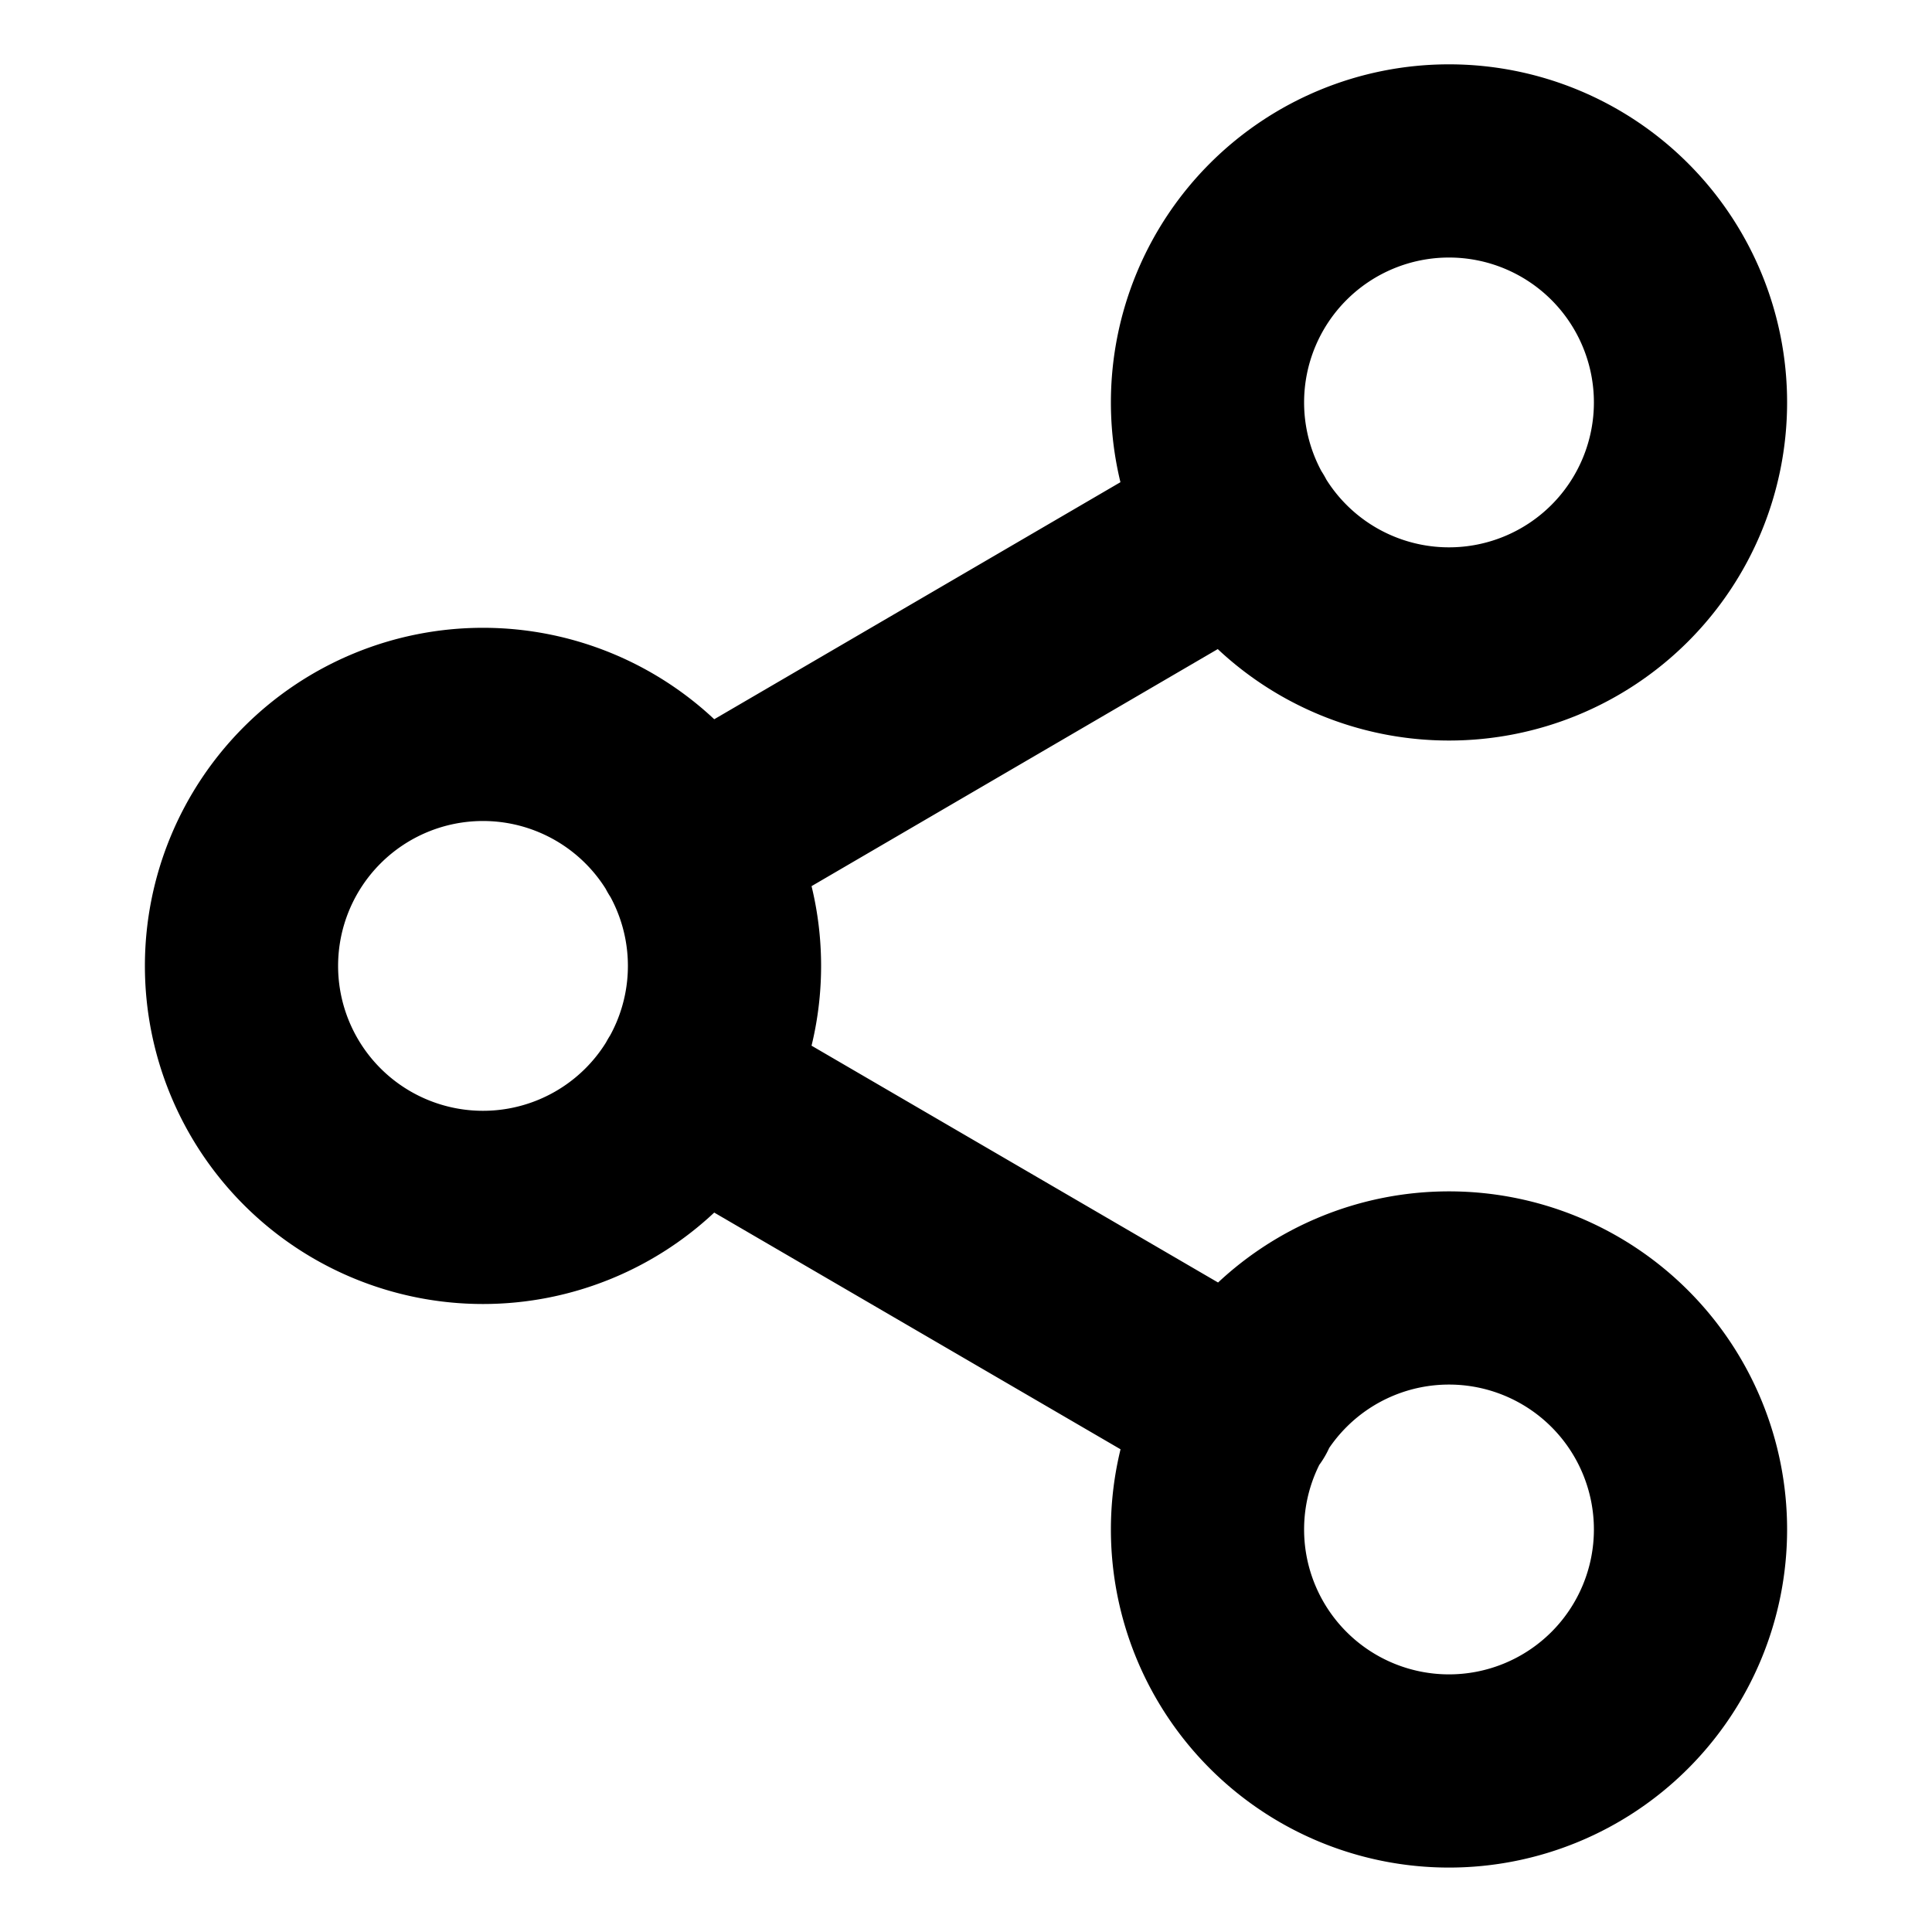 <svg xmlns="http://www.w3.org/2000/svg" viewBox="0 0 20 20" fill="none">
  <path d="m7.158 11.258 5.692 3.316m-.008-9.15L7.158 8.741M17.5 4.166a2.5 2.5 0 1 1-5 0 2.5 2.5 0 0 1 5 0Zm-10 5.833a2.5 2.5 0 1 1-5 0 2.5 2.5 0 0 1 5 0Zm10 5.834a2.5 2.5 0 1 1-5 0 2.5 2.5 0 0 1 5 0Z" stroke="currentColor" stroke-width="2" stroke-linecap="round" stroke-linejoin="round"/>
</svg>
